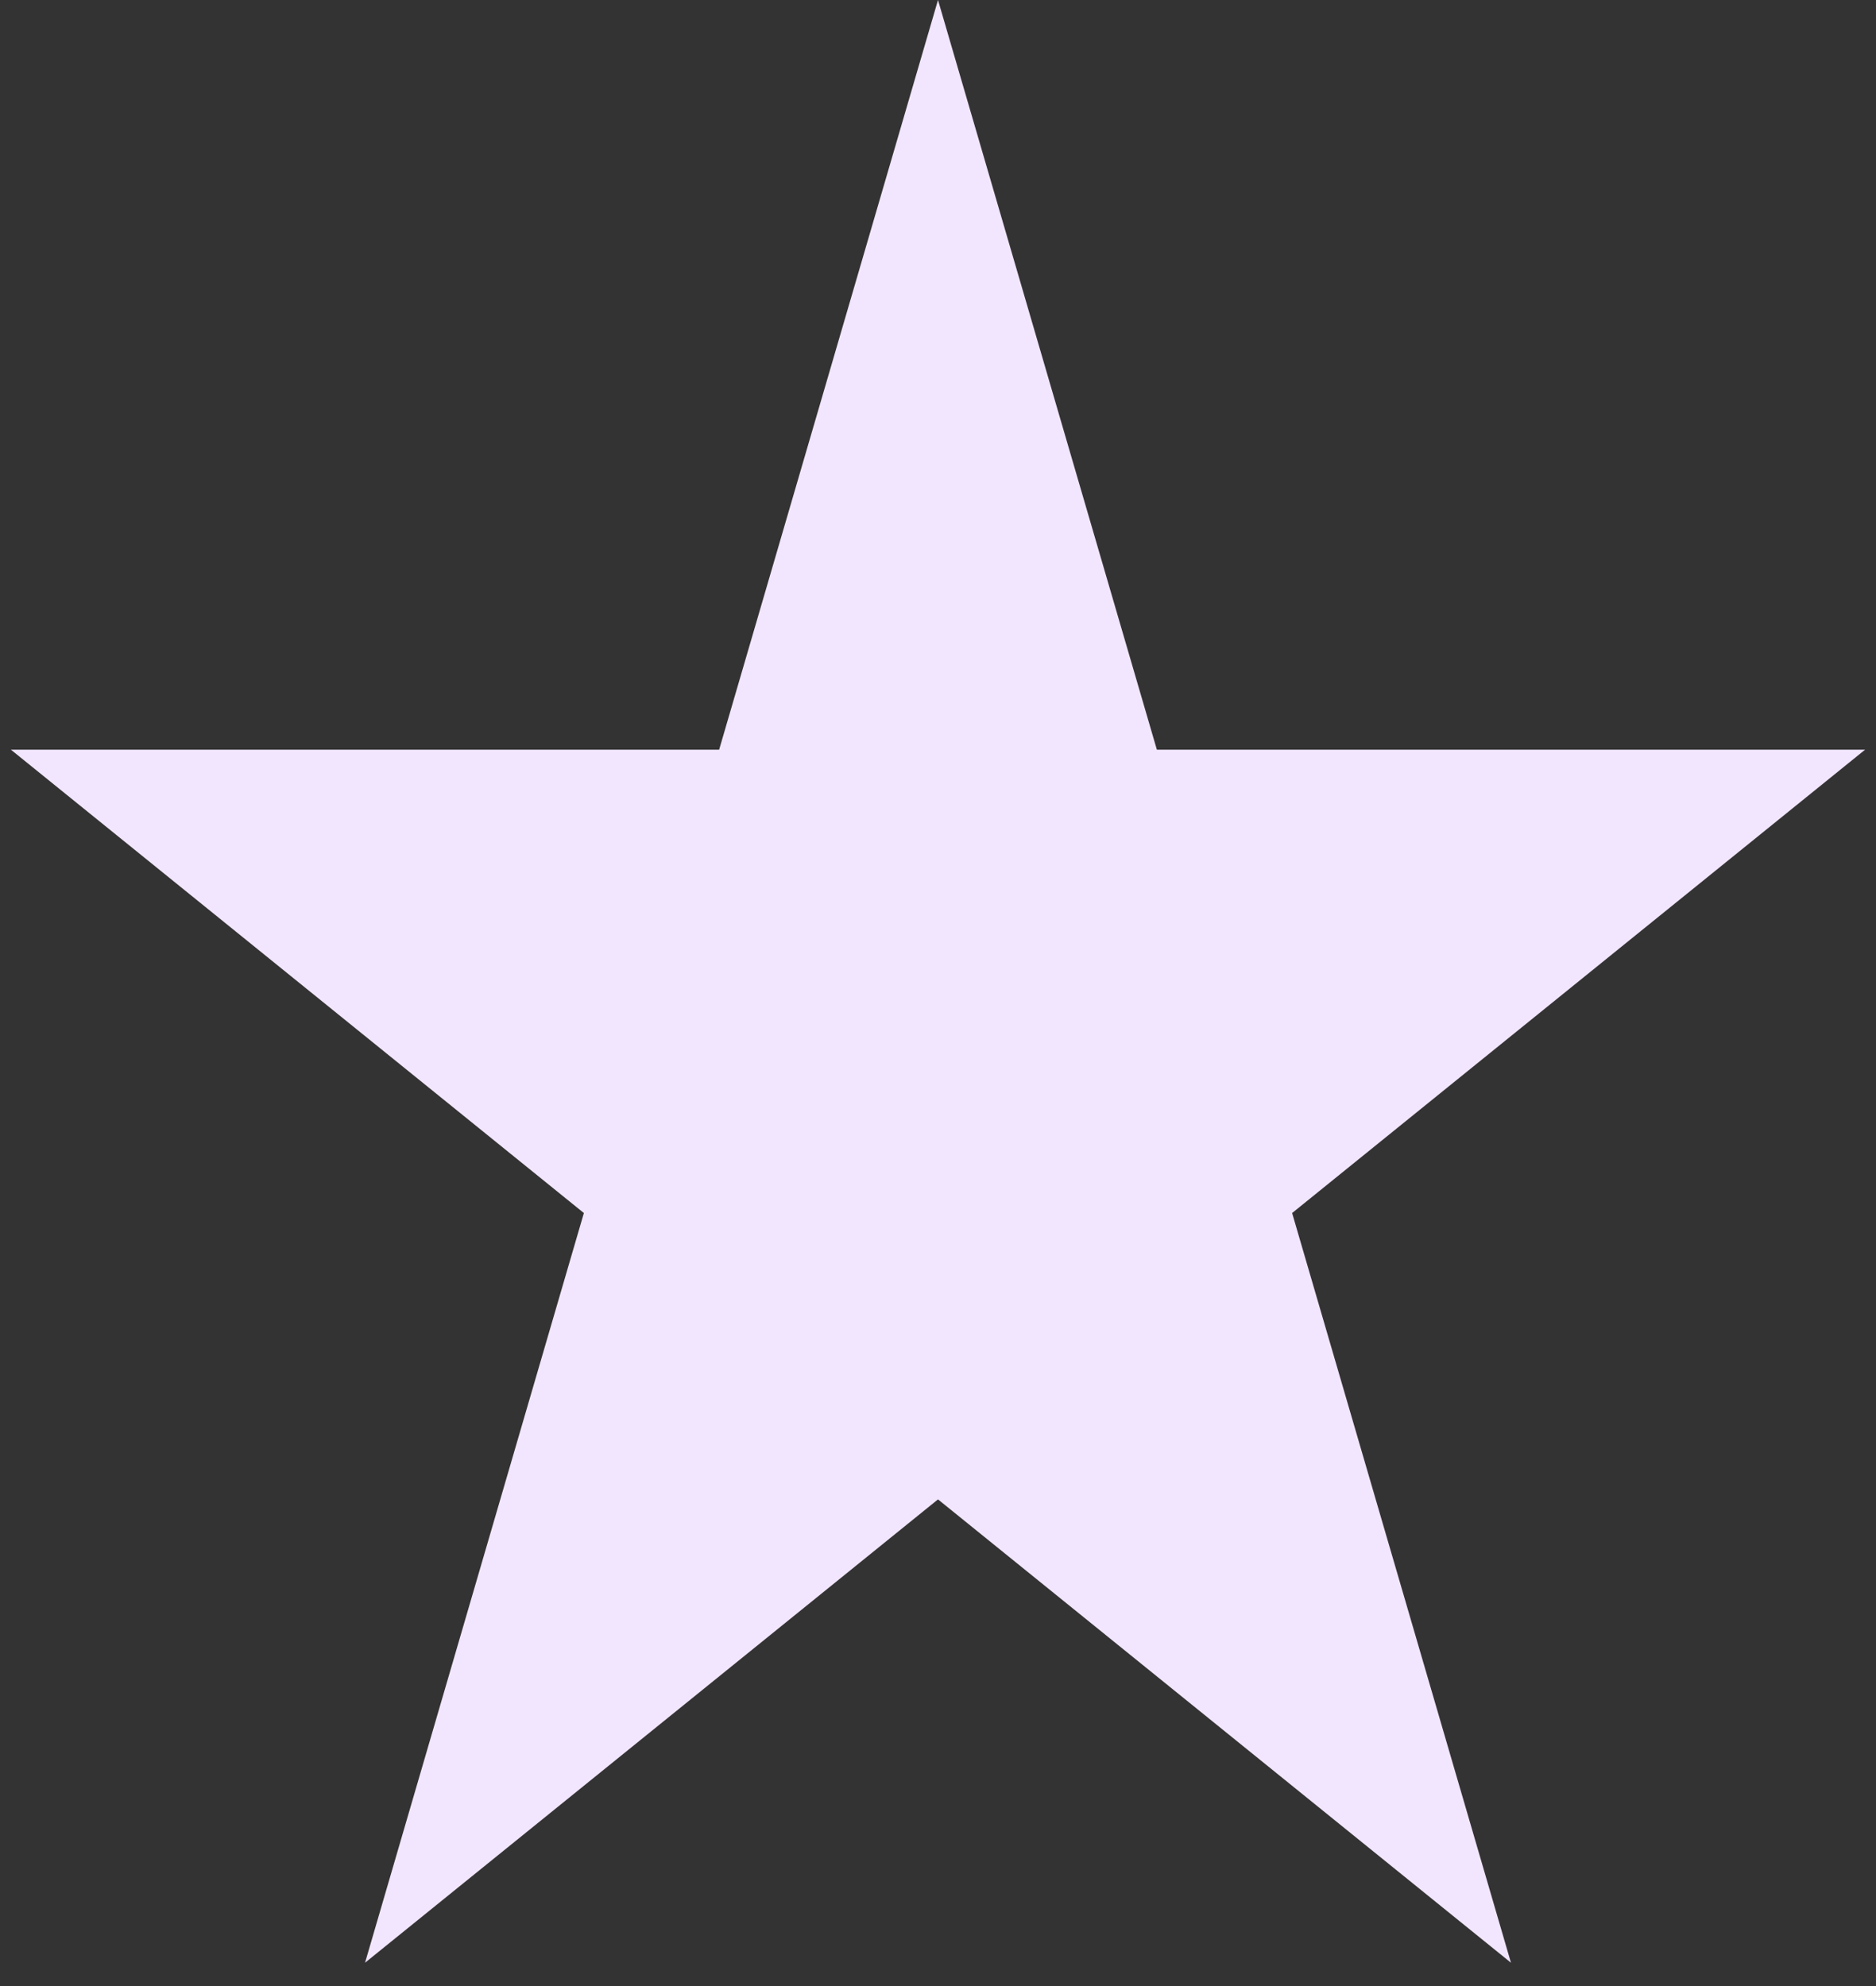 <svg width="51" height="54" viewBox="0 0 51 54" fill="none" xmlns="http://www.w3.org/2000/svg">
<rect x="0" y="0" width="51" height="54" fill="#333333" stroke="none"/>
<path d="M25.5 0L31.45 20.384H50.703L35.127 32.982L41.076 53.366L25.5 40.768L9.924 53.366L15.873 32.982L0.297 20.384H19.55L25.5 0Z" fill="#F2E6FF"/>
</svg>
